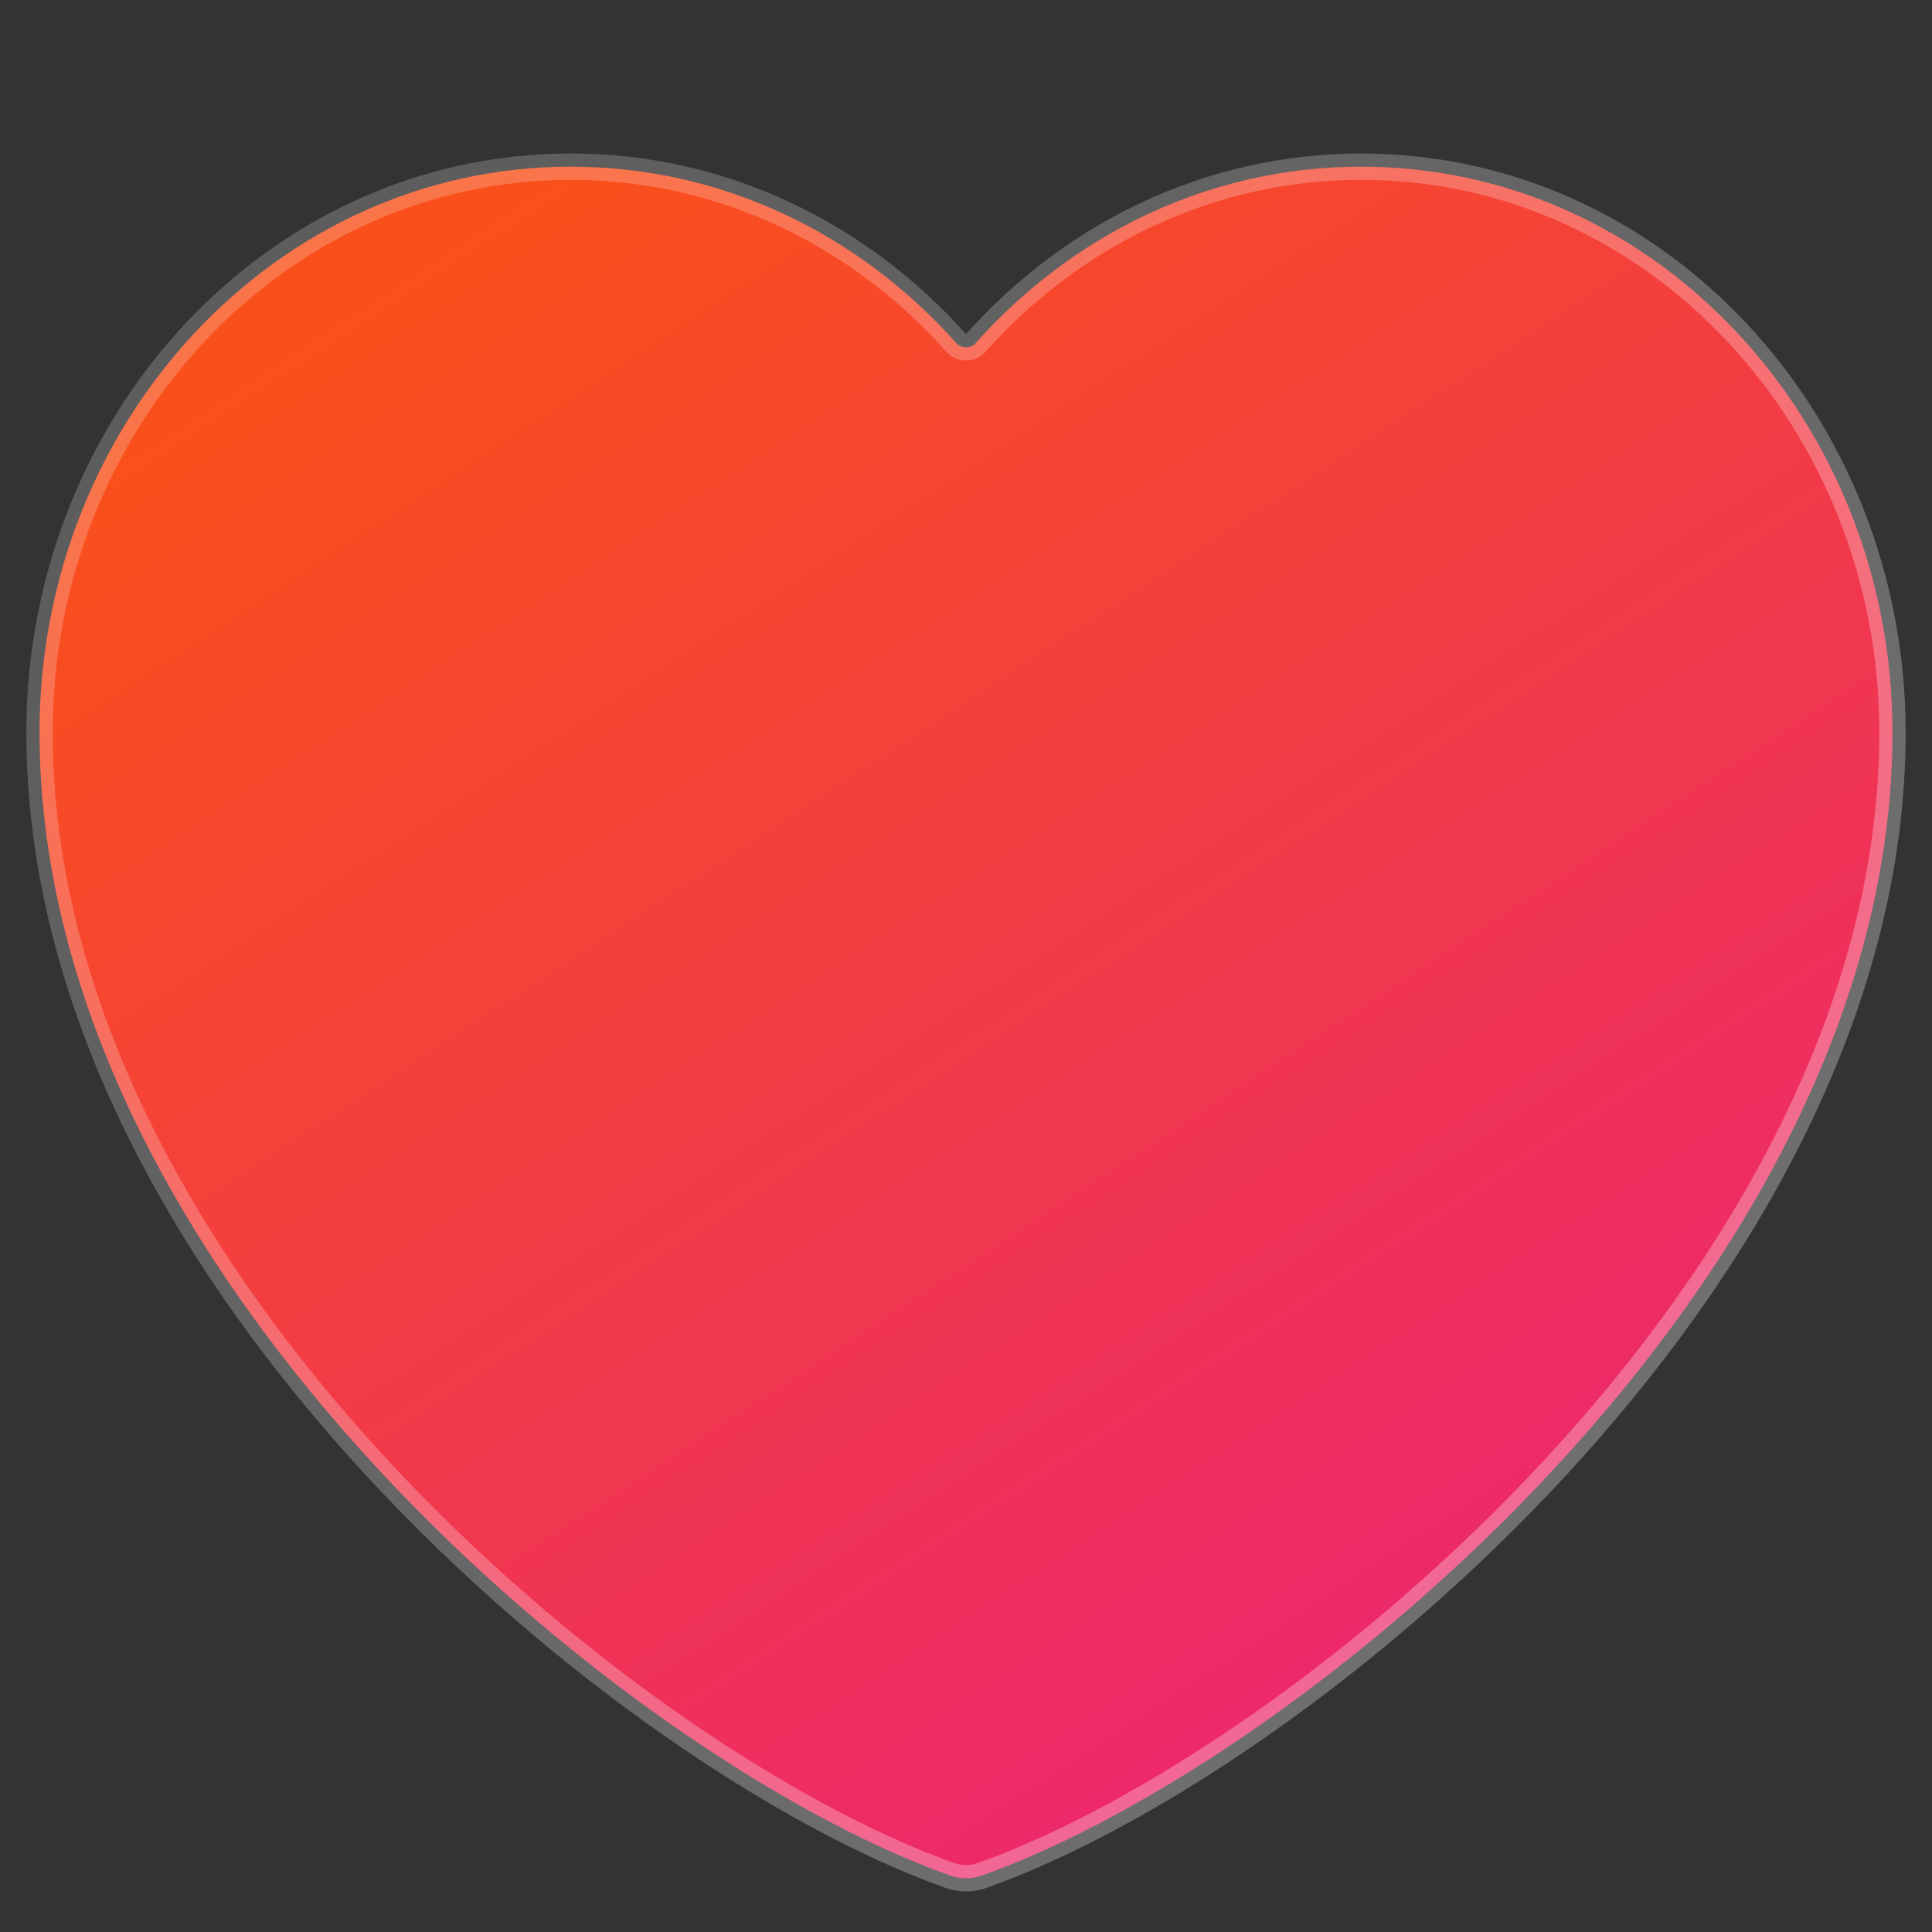 <svg width="22" height="22" viewBox="0 0 22 22" fill="none" xmlns="http://www.w3.org/2000/svg">
<rect x="0" y="0" width="22" height="22" fill="#333333" stroke="none"/>
<path d="M10.888 3.905C10.916 3.937 10.957 3.955 11 3.955C11.043 3.955 11.084 3.937 11.112 3.905C12.209 2.674 13.764 1.898 15.5 1.898C18.876 1.898 21.55 4.818 21.55 8.341C21.55 11.485 19.823 14.426 17.716 16.705C15.608 18.987 13.036 20.697 11.184 21.356C11.065 21.399 10.935 21.399 10.816 21.356C8.964 20.697 6.392 18.987 4.284 16.705C2.177 14.426 0.45 11.485 0.45 8.341C0.45 4.818 3.124 1.898 6.5 1.898C8.235 1.898 9.791 2.674 10.888 3.905Z" fill="url(#paint0_linear_1182_20133)" stroke="url(#paint1_linear_1182_20133)" stroke-width="0.3" stroke-linecap="round" stroke-linejoin="round"/>
<defs>
<linearGradient id="paint0_linear_1182_20133" x1="5.237" y1="2.652" x2="16.245" y2="19.518" gradientUnits="userSpaceOnUse">
<stop stop-color="#F9501B"/>
<stop offset="1" stop-color="#EC276E"/>
</linearGradient>
<linearGradient id="paint1_linear_1182_20133" x1="1.047" y1="4.081" x2="17.635" y2="19.232" gradientUnits="userSpaceOnUse">
<stop stop-color="white" stop-opacity="0.2"/>
<stop offset="0.993" stop-color="white" stop-opacity="0.3"/>
</linearGradient>
</defs>
</svg>
